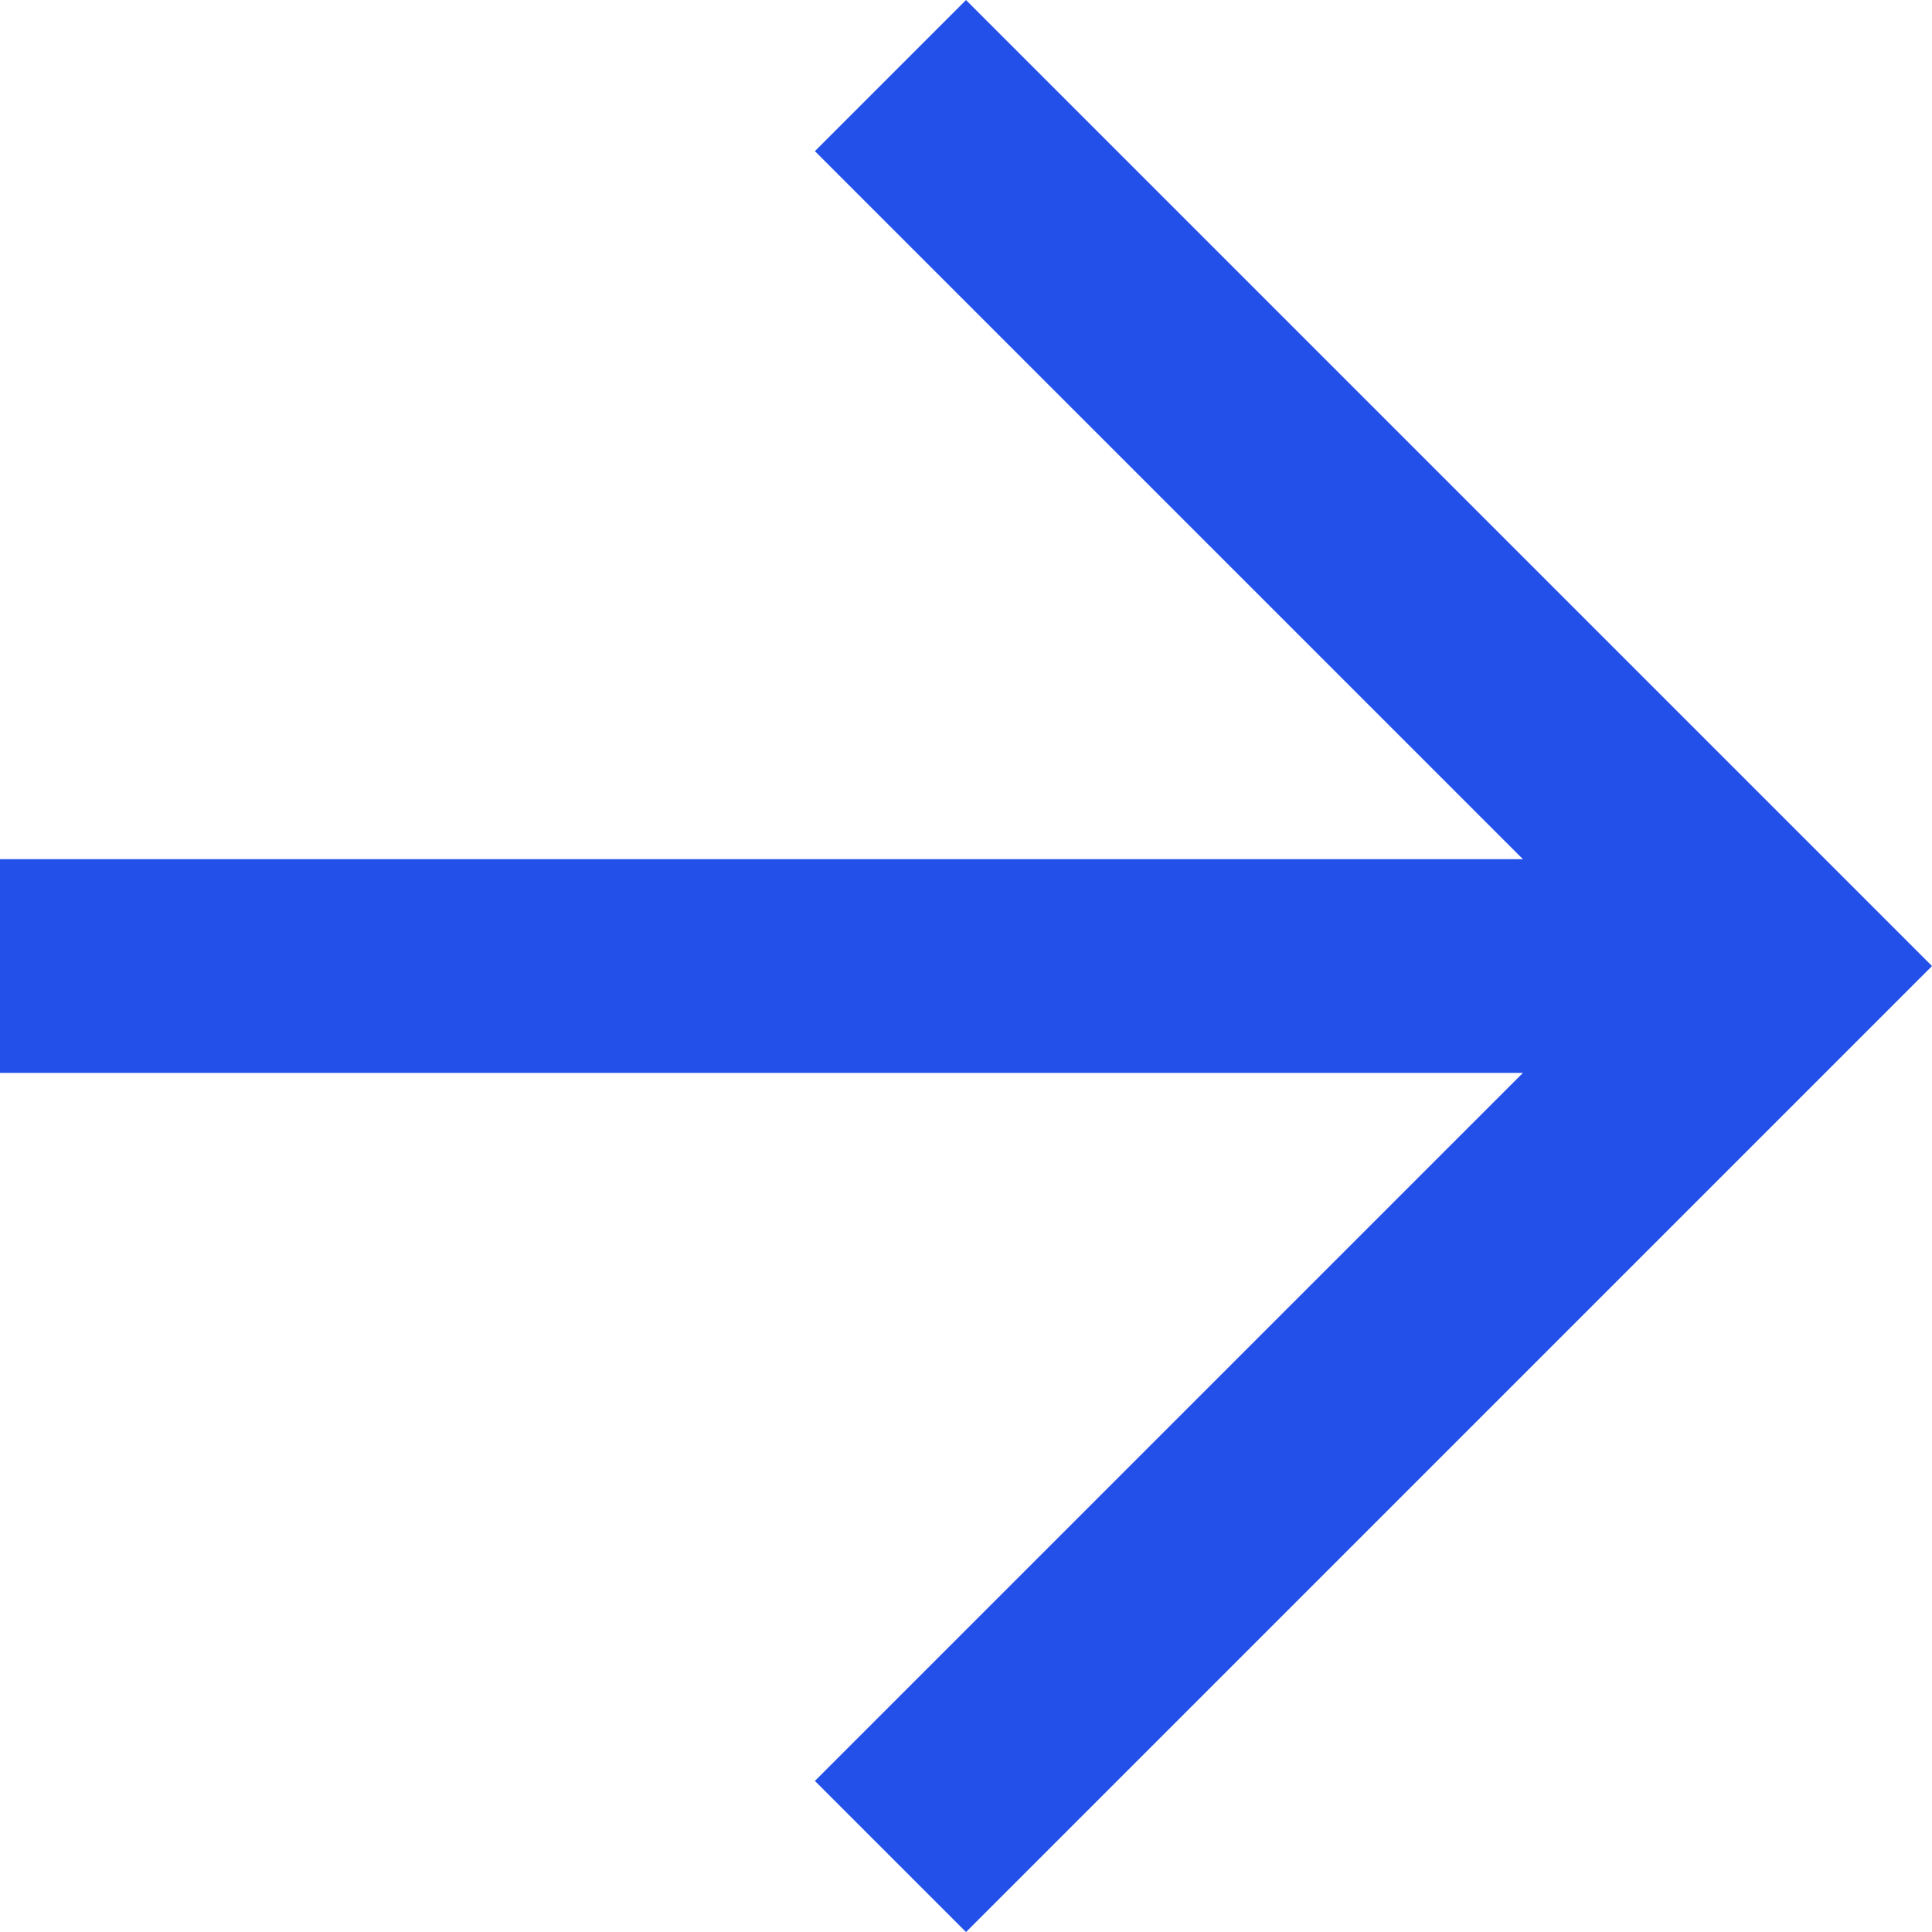 <?xml version="1.0" encoding="utf-8"?>
<!-- Generator: Adobe Illustrator 15.1.0, SVG Export Plug-In . SVG Version: 6.00 Build 0)  -->
<!DOCTYPE svg PUBLIC "-//W3C//DTD SVG 1.1//EN" "http://www.w3.org/Graphics/SVG/1.1/DTD/svg11.dtd">
<svg version="1.1" id="Layer_1" xmlns="http://www.w3.org/2000/svg" xmlns:xlink="http://www.w3.org/1999/xlink" x="0px" y="0px"
	 width="27.121px" height="27.121px" viewBox="0 0 27.121 27.121" enable-background="new 0 0 27.121 27.121" xml:space="preserve">
<g>
	<defs>
		<rect id="SVGID_1_" width="27.121" height="27.121"/>
	</defs>
	<clipPath id="SVGID_2_">
		<use xlink:href="#SVGID_1_"  overflow="visible"/>
	</clipPath>
	<polyline clip-path="url(#SVGID_2_)" fill="none" stroke="#2350E8" stroke-width="3" stroke-miterlimit="10" points="12.5,1.061 
		25,13.561 12.5,26.061 	"/>
	
		<line clip-path="url(#SVGID_2_)" fill="none" stroke="#2350E8" stroke-width="3" stroke-miterlimit="10" x1="0" y1="13.561" x2="25" y2="13.561"/>
</g>
</svg>
